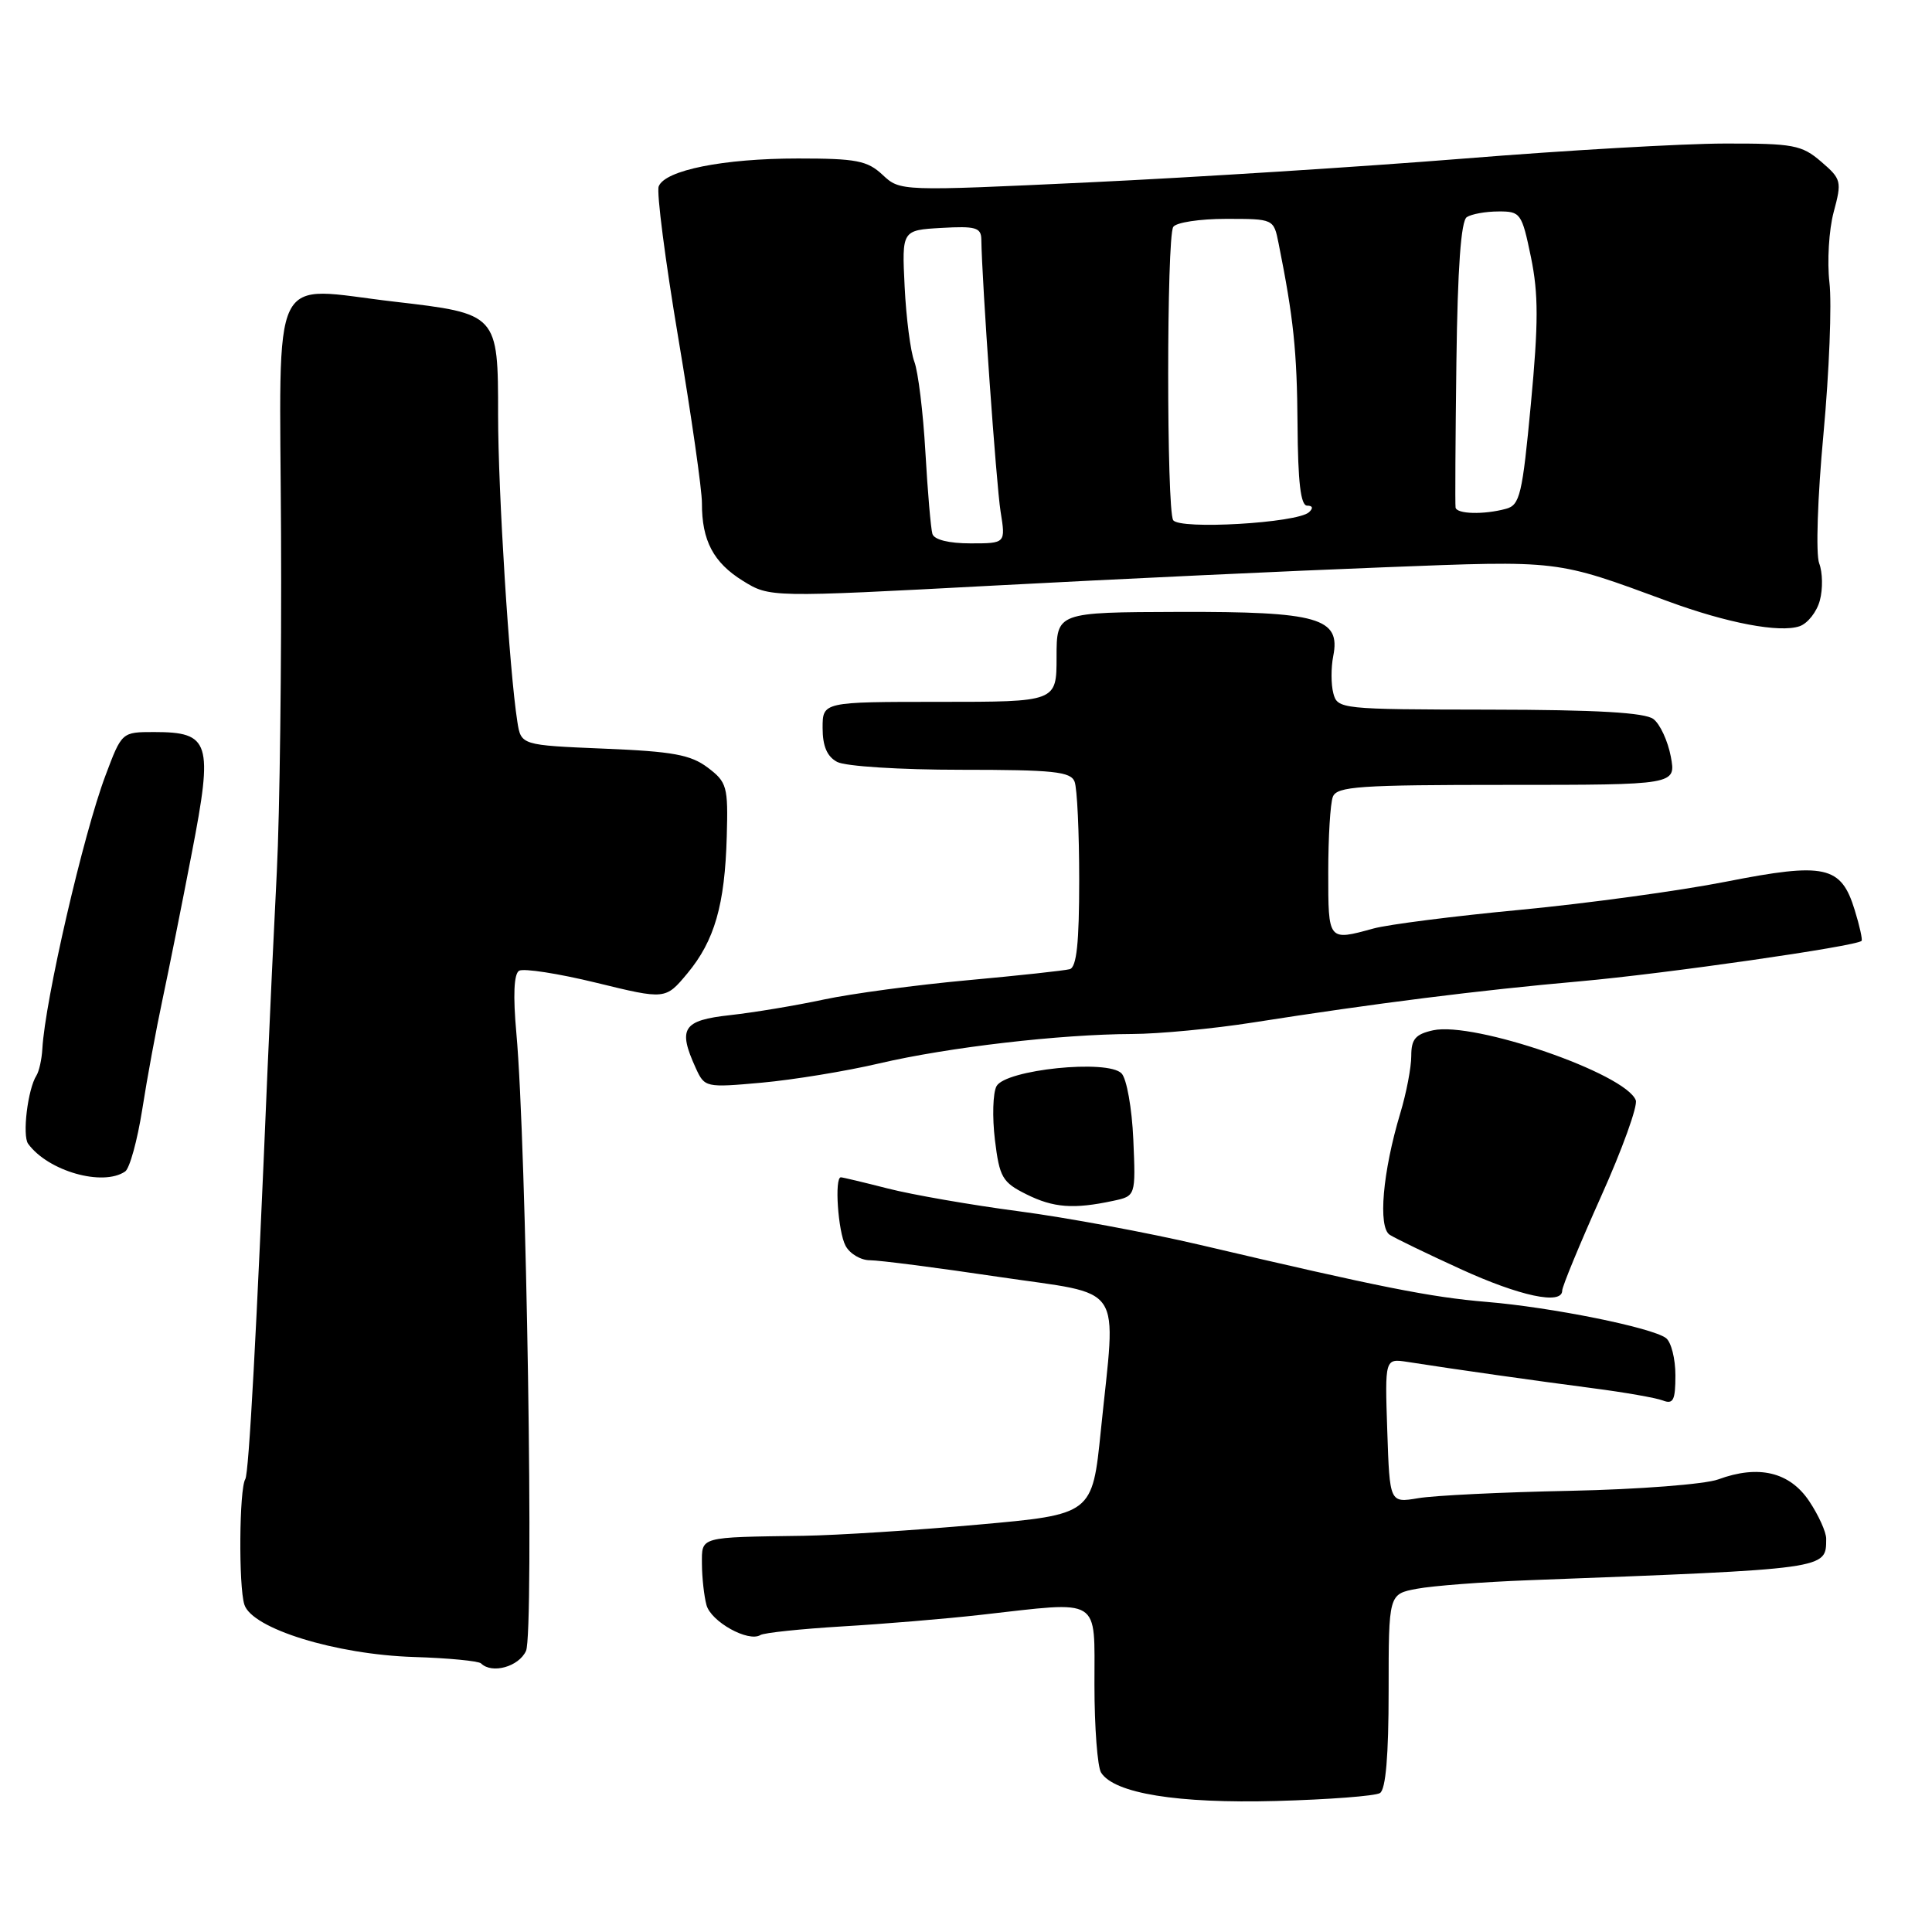 <?xml version="1.0" encoding="UTF-8" standalone="no"?>
<!DOCTYPE svg PUBLIC "-//W3C//DTD SVG 1.1//EN" "http://www.w3.org/Graphics/SVG/1.1/DTD/svg11.dtd" >
<svg xmlns="http://www.w3.org/2000/svg" xmlns:xlink="http://www.w3.org/1999/xlink" version="1.1" viewBox="0 0 256 256">
 <g >
 <path fill="currentColor"
d=" M 182.85 237.59 C 183.62 237.12 184.00 232.62 184.00 224.05 C 184.00 211.22 184.00 211.22 187.75 210.52 C 189.81 210.13 196.45 209.62 202.50 209.39 C 242.51 207.87 241.95 207.95 241.98 203.90 C 241.99 203.02 240.97 200.77 239.72 198.90 C 237.13 195.04 233.01 194.06 227.67 196.03 C 225.91 196.67 217.18 197.35 208.09 197.54 C 199.06 197.72 189.98 198.16 187.91 198.52 C 184.14 199.15 184.14 199.15 183.82 189.58 C 183.50 180.00 183.50 180.00 186.50 180.46 C 192.61 181.42 203.72 182.99 211.08 183.95 C 215.25 184.49 219.41 185.22 220.33 185.57 C 221.72 186.11 222.00 185.54 222.00 182.23 C 222.00 180.04 221.44 177.82 220.75 177.30 C 218.90 175.91 205.58 173.22 197.00 172.51 C 189.55 171.89 182.93 170.57 159.00 164.95 C 152.12 163.34 141.32 161.33 135.00 160.50 C 128.68 159.67 120.88 158.31 117.67 157.49 C 114.46 156.67 111.65 156.00 111.42 156.00 C 110.55 156.00 111.04 163.21 112.04 165.07 C 112.60 166.13 114.07 167.00 115.29 166.99 C 116.50 166.99 124.14 167.97 132.25 169.18 C 149.28 171.71 147.89 169.62 145.87 189.53 C 144.74 200.67 144.74 200.67 129.62 202.02 C 121.30 202.77 110.90 203.43 106.50 203.50 C 92.53 203.70 93.00 203.57 93.01 207.25 C 93.02 209.04 93.29 211.48 93.61 212.67 C 94.20 214.88 99.16 217.64 100.76 216.65 C 101.25 216.35 106.11 215.84 111.57 215.51 C 117.03 215.19 125.33 214.50 130.00 213.97 C 146.13 212.16 145.00 211.46 145.02 223.25 C 145.02 228.89 145.42 234.12 145.90 234.88 C 147.65 237.64 156.03 238.99 169.10 238.64 C 176.04 238.45 182.22 237.98 182.85 237.59 Z  M 69.70 218.75 C 70.78 216.39 69.76 151.60 68.42 136.89 C 67.97 131.91 68.09 129.06 68.78 128.63 C 69.36 128.28 73.97 128.99 79.01 130.22 C 88.18 132.46 88.18 132.46 91.08 128.98 C 94.68 124.65 96.05 119.91 96.30 110.83 C 96.49 104.21 96.33 103.64 93.78 101.71 C 91.52 100.01 89.17 99.57 80.05 99.20 C 69.04 98.74 69.04 98.74 68.55 95.62 C 67.49 88.89 66.00 65.16 66.00 55.01 C 66.00 41.57 65.99 41.57 52.24 39.97 C 35.52 38.04 37.07 34.85 37.24 70.76 C 37.32 87.67 37.07 107.80 36.68 115.50 C 36.29 123.20 35.74 134.90 35.46 141.50 C 33.99 176.65 32.98 195.22 32.50 196.00 C 31.70 197.30 31.60 210.18 32.38 212.62 C 33.39 215.80 44.48 219.23 54.83 219.56 C 59.41 219.70 63.42 220.09 63.74 220.41 C 65.18 221.84 68.75 220.85 69.70 218.75 Z  M 207.00 171.01 C 207.00 170.47 209.31 164.88 212.13 158.58 C 214.96 152.29 217.03 146.53 216.75 145.79 C 215.39 142.24 195.34 135.33 189.89 136.52 C 187.55 137.04 187.00 137.69 187.00 139.92 C 187.00 141.44 186.35 144.84 185.55 147.49 C 183.21 155.27 182.57 162.61 184.15 163.62 C 184.89 164.09 189.10 166.13 193.50 168.14 C 201.38 171.75 207.00 172.95 207.00 171.01 Z  M 147.49 159.12 C 150.49 158.48 150.49 158.48 150.17 150.99 C 149.99 146.85 149.29 142.93 148.61 142.23 C 146.78 140.33 133.22 141.73 132.04 143.93 C 131.56 144.83 131.47 148.02 131.83 151.03 C 132.44 156.01 132.81 156.66 136.00 158.25 C 139.59 160.04 142.25 160.24 147.49 159.12 Z  M 16.58 155.23 C 17.18 154.83 18.20 151.12 18.85 147.00 C 19.49 142.88 20.70 136.35 21.52 132.50 C 22.34 128.65 24.10 119.88 25.42 113.00 C 28.26 98.32 27.84 97.00 20.42 97.00 C 16.14 97.00 16.14 97.00 13.98 102.75 C 11.05 110.51 5.96 132.56 5.61 139.00 C 5.53 140.38 5.18 141.95 4.83 142.51 C 3.68 144.30 2.93 150.47 3.73 151.56 C 6.37 155.18 13.61 157.25 16.58 155.23 Z  M 116.53 140.90 C 125.70 138.76 140.46 137.05 150.00 137.01 C 153.57 137.00 160.78 136.31 166.00 135.49 C 182.19 132.95 195.98 131.21 209.34 130.03 C 220.67 129.02 245.94 125.39 246.67 124.67 C 246.81 124.52 246.41 122.68 245.76 120.59 C 243.96 114.70 241.84 114.24 228.69 116.83 C 222.54 118.04 210.30 119.71 201.50 120.55 C 192.70 121.38 183.93 122.50 182.00 123.03 C 175.96 124.69 176.00 124.73 176.00 115.58 C 176.00 110.95 176.27 106.45 176.61 105.58 C 177.14 104.20 180.11 104.00 199.65 104.00 C 222.09 104.00 222.09 104.00 221.39 100.25 C 221.00 98.19 219.97 95.95 219.09 95.28 C 217.97 94.42 211.61 94.05 197.37 94.03 C 177.62 94.00 177.22 93.96 176.67 91.85 C 176.36 90.67 176.36 88.46 176.66 86.94 C 177.67 81.88 174.70 81.03 156.21 81.08 C 140.00 81.13 140.00 81.13 140.00 87.07 C 140.00 93.00 140.00 93.00 124.50 93.00 C 109.00 93.00 109.00 93.00 109.00 96.46 C 109.00 98.87 109.59 100.25 110.93 100.96 C 112.01 101.54 119.27 102.00 127.33 102.00 C 139.59 102.00 141.88 102.24 142.39 103.58 C 142.73 104.45 143.00 110.32 143.00 116.61 C 143.00 124.92 142.66 128.16 141.75 128.42 C 141.06 128.61 134.95 129.27 128.17 129.89 C 121.39 130.51 112.84 131.66 109.17 132.44 C 105.50 133.23 99.91 134.16 96.75 134.51 C 90.47 135.20 89.79 136.25 92.19 141.52 C 93.37 144.10 93.48 144.13 100.94 143.46 C 105.10 143.08 112.11 141.94 116.53 140.90 Z  M 241.14 79.56 C 241.55 78.05 241.51 75.83 241.05 74.64 C 240.59 73.42 240.83 65.95 241.62 57.49 C 242.38 49.24 242.74 40.23 242.41 37.44 C 242.09 34.66 242.34 30.46 242.97 28.11 C 244.07 24.02 244.00 23.73 241.31 21.42 C 238.74 19.21 237.64 19.00 228.50 19.02 C 223.00 19.03 207.47 19.92 194.00 21.01 C 180.53 22.09 158.20 23.51 144.39 24.16 C 119.28 25.34 119.28 25.34 116.95 23.17 C 114.93 21.28 113.47 21.00 105.75 21.00 C 95.85 21.00 88.11 22.55 87.28 24.70 C 86.98 25.48 88.15 34.53 89.88 44.81 C 91.61 55.09 93.02 64.93 93.01 66.68 C 92.99 71.63 94.54 74.55 98.43 76.96 C 102.00 79.17 102.00 79.17 131.75 77.59 C 148.11 76.72 171.33 75.63 183.36 75.17 C 206.84 74.26 206.04 74.16 221.00 79.67 C 228.87 82.57 235.81 83.88 238.45 82.98 C 239.53 82.61 240.74 81.07 241.14 79.56 Z  M 123.55 70.75 C 123.34 70.06 122.92 65.19 122.62 59.91 C 122.32 54.64 121.66 49.24 121.15 47.91 C 120.65 46.58 120.07 42.12 119.87 37.99 C 119.50 30.50 119.50 30.50 124.75 30.20 C 129.25 29.94 130.00 30.15 130.03 31.70 C 130.11 37.36 132.01 64.19 132.58 67.77 C 133.26 72.00 133.26 72.00 128.60 72.00 C 125.74 72.00 123.79 71.52 123.55 70.75 Z  M 155.45 68.92 C 154.57 67.49 154.57 31.50 155.46 30.07 C 155.82 29.48 158.97 29.00 162.45 29.00 C 168.77 29.00 168.77 29.00 169.42 32.25 C 171.40 42.13 171.86 46.50 171.93 56.25 C 171.98 63.90 172.35 67.00 173.20 67.00 C 173.94 67.00 174.04 67.33 173.45 67.87 C 171.89 69.31 156.25 70.21 155.45 68.92 Z  M 192.87 67.25 C 192.80 66.84 192.85 58.17 192.98 48.00 C 193.14 35.50 193.59 29.26 194.36 28.77 C 194.99 28.36 196.87 28.02 198.55 28.02 C 201.48 28.00 201.65 28.24 202.86 34.08 C 203.86 38.96 203.86 42.79 202.85 53.52 C 201.72 65.57 201.39 66.93 199.55 67.42 C 196.60 68.22 193.02 68.12 192.87 67.25 Z "/>
</g>
</svg>